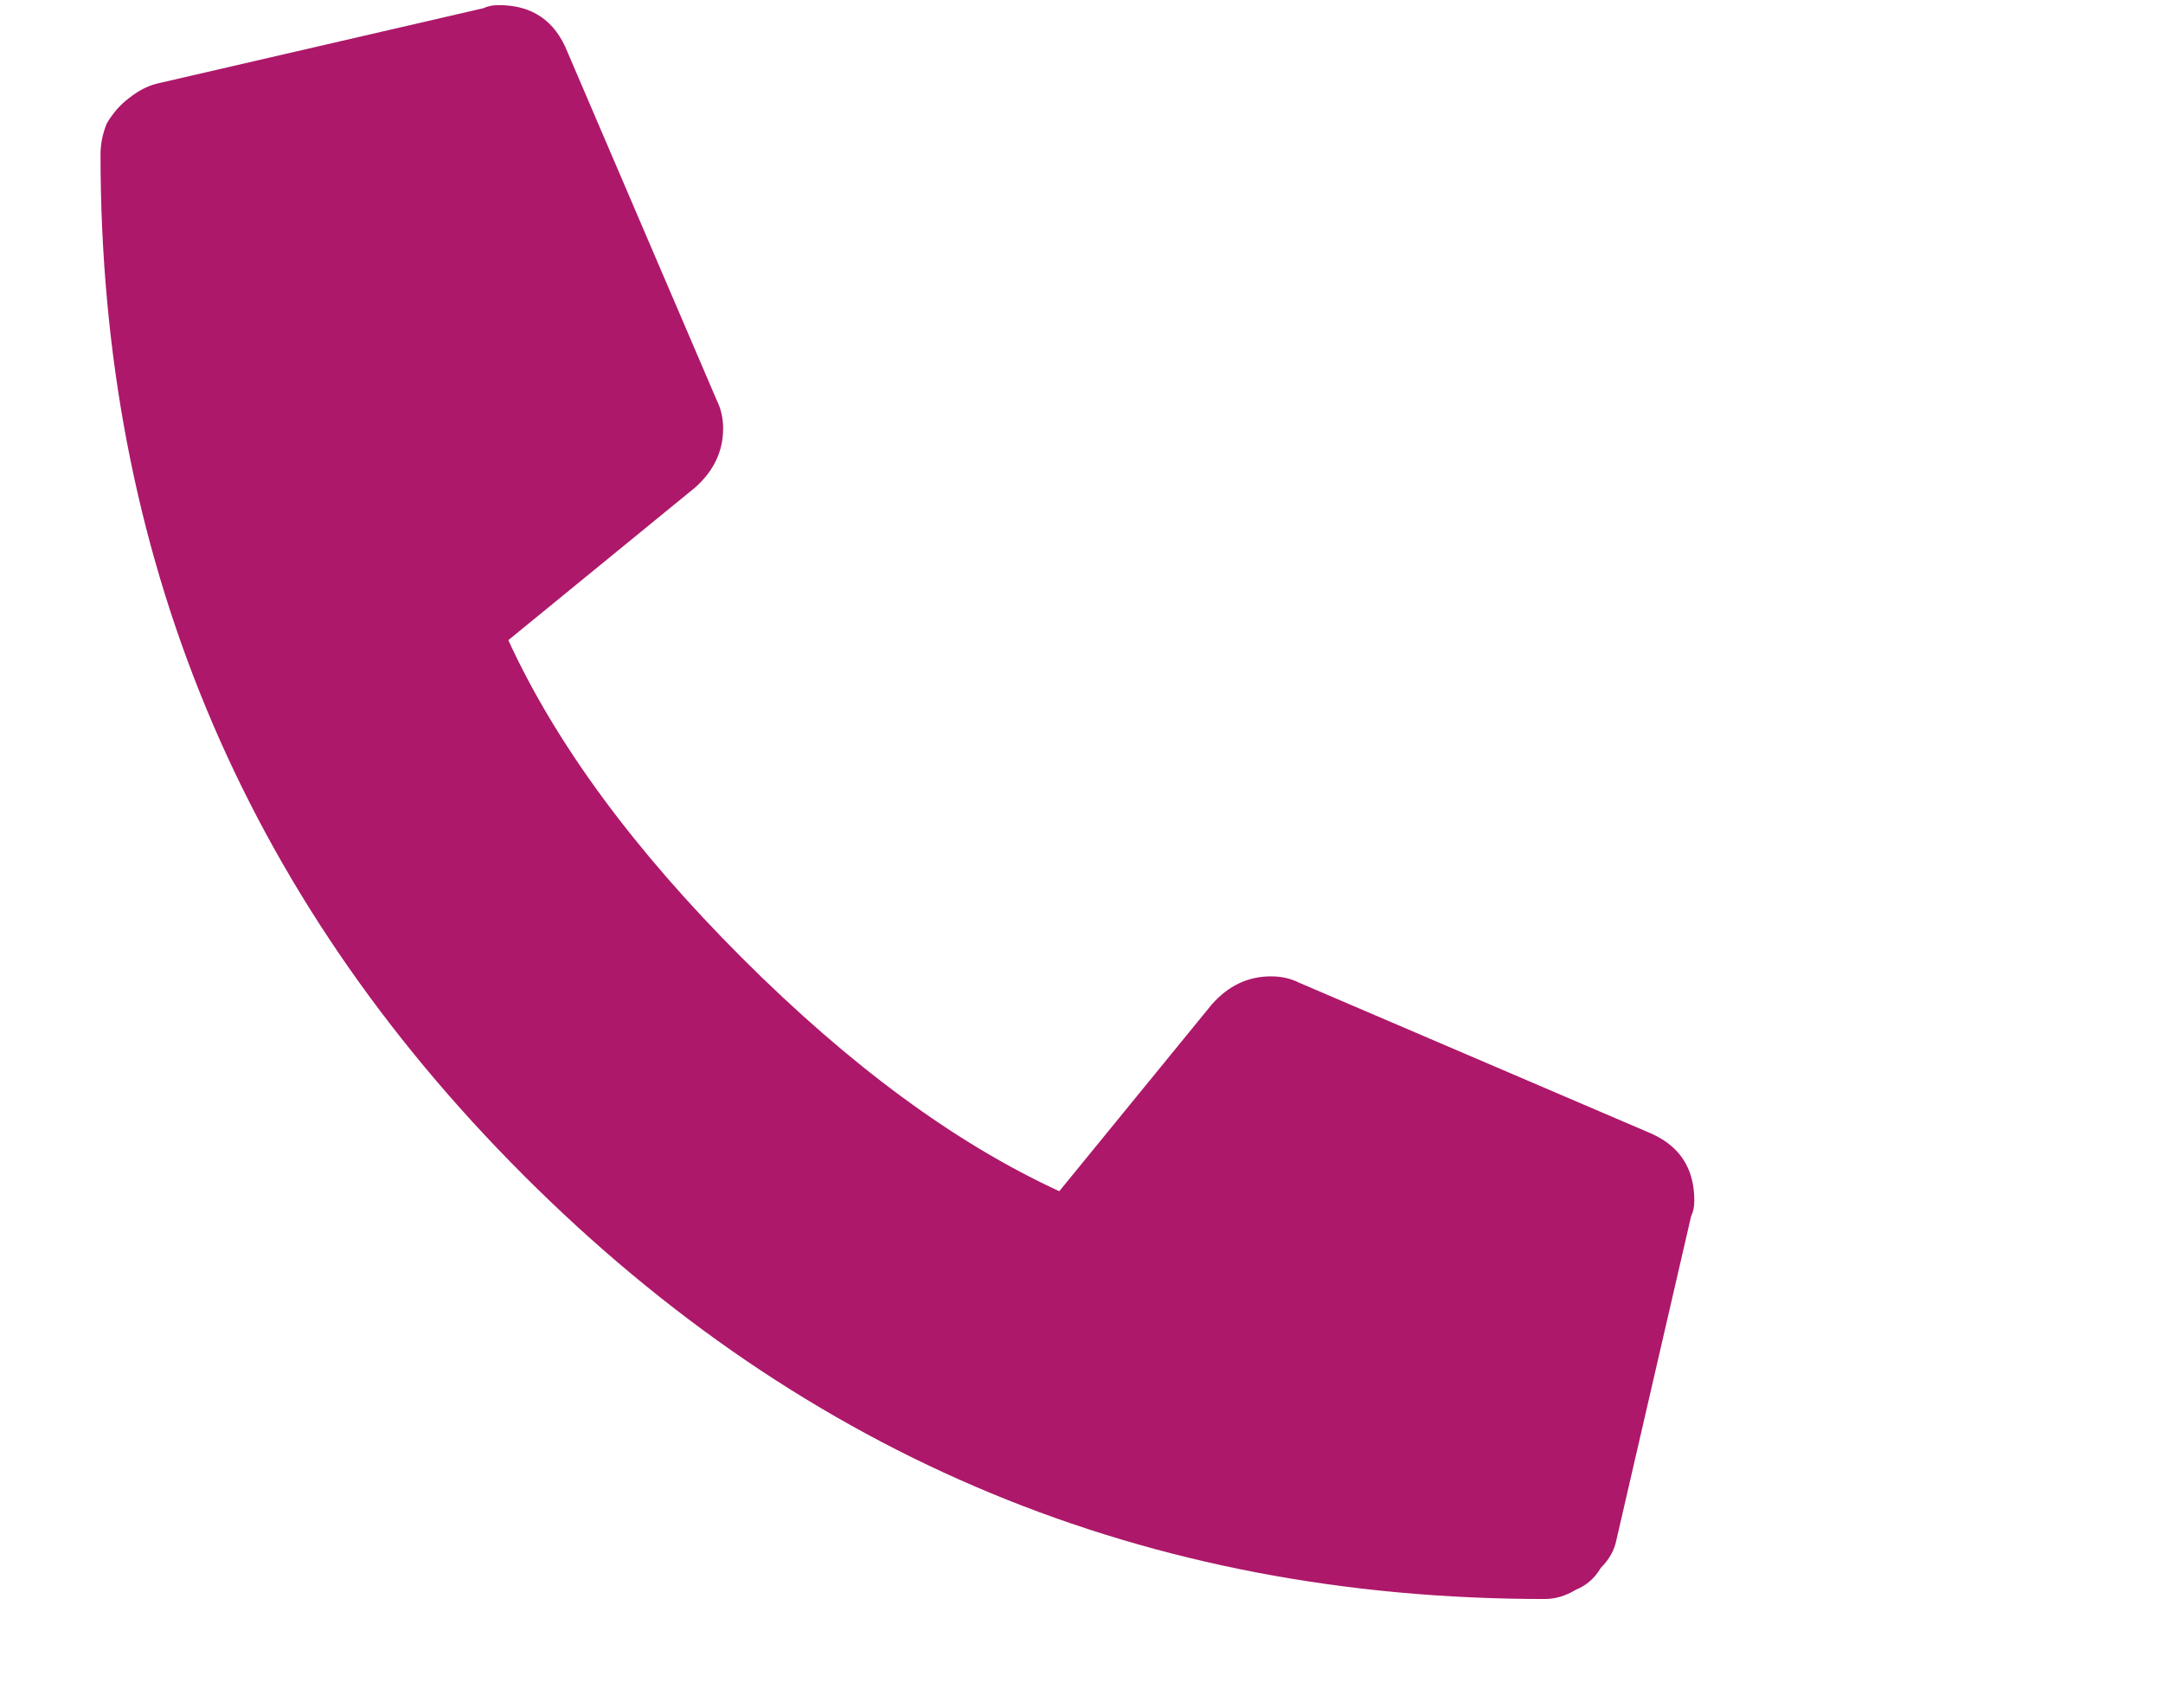 <svg width="19" height="15" viewBox="0 0 19 15" fill="none" xmlns="http://www.w3.org/2000/svg">
<path d="M14.473 9.943C14.746 10.053 14.883 10.253 14.883 10.545C14.883 10.6 14.874 10.645 14.855 10.682L14.199 13.525C14.181 13.617 14.135 13.699 14.062 13.771C14.008 13.863 13.935 13.926 13.844 13.963C13.753 14.018 13.662 14.045 13.57 14.045C10.07 14.045 7.081 12.805 4.602 10.326C2.122 7.847 0.883 4.857 0.883 1.357C0.883 1.266 0.901 1.175 0.938 1.084C0.992 0.993 1.056 0.92 1.129 0.865C1.22 0.792 1.311 0.747 1.402 0.729L4.246 0.072C4.283 0.054 4.328 0.045 4.383 0.045C4.674 0.045 4.875 0.182 4.984 0.455L6.297 3.518C6.333 3.59 6.352 3.673 6.352 3.764C6.352 3.964 6.27 4.137 6.105 4.283L4.465 5.623C4.884 6.535 5.568 7.464 6.516 8.412C7.464 9.36 8.393 10.044 9.305 10.463L10.645 8.822C10.79 8.658 10.963 8.576 11.164 8.576C11.255 8.576 11.337 8.594 11.41 8.631L14.473 9.943Z" fill="#AD186A"/>
</svg>
